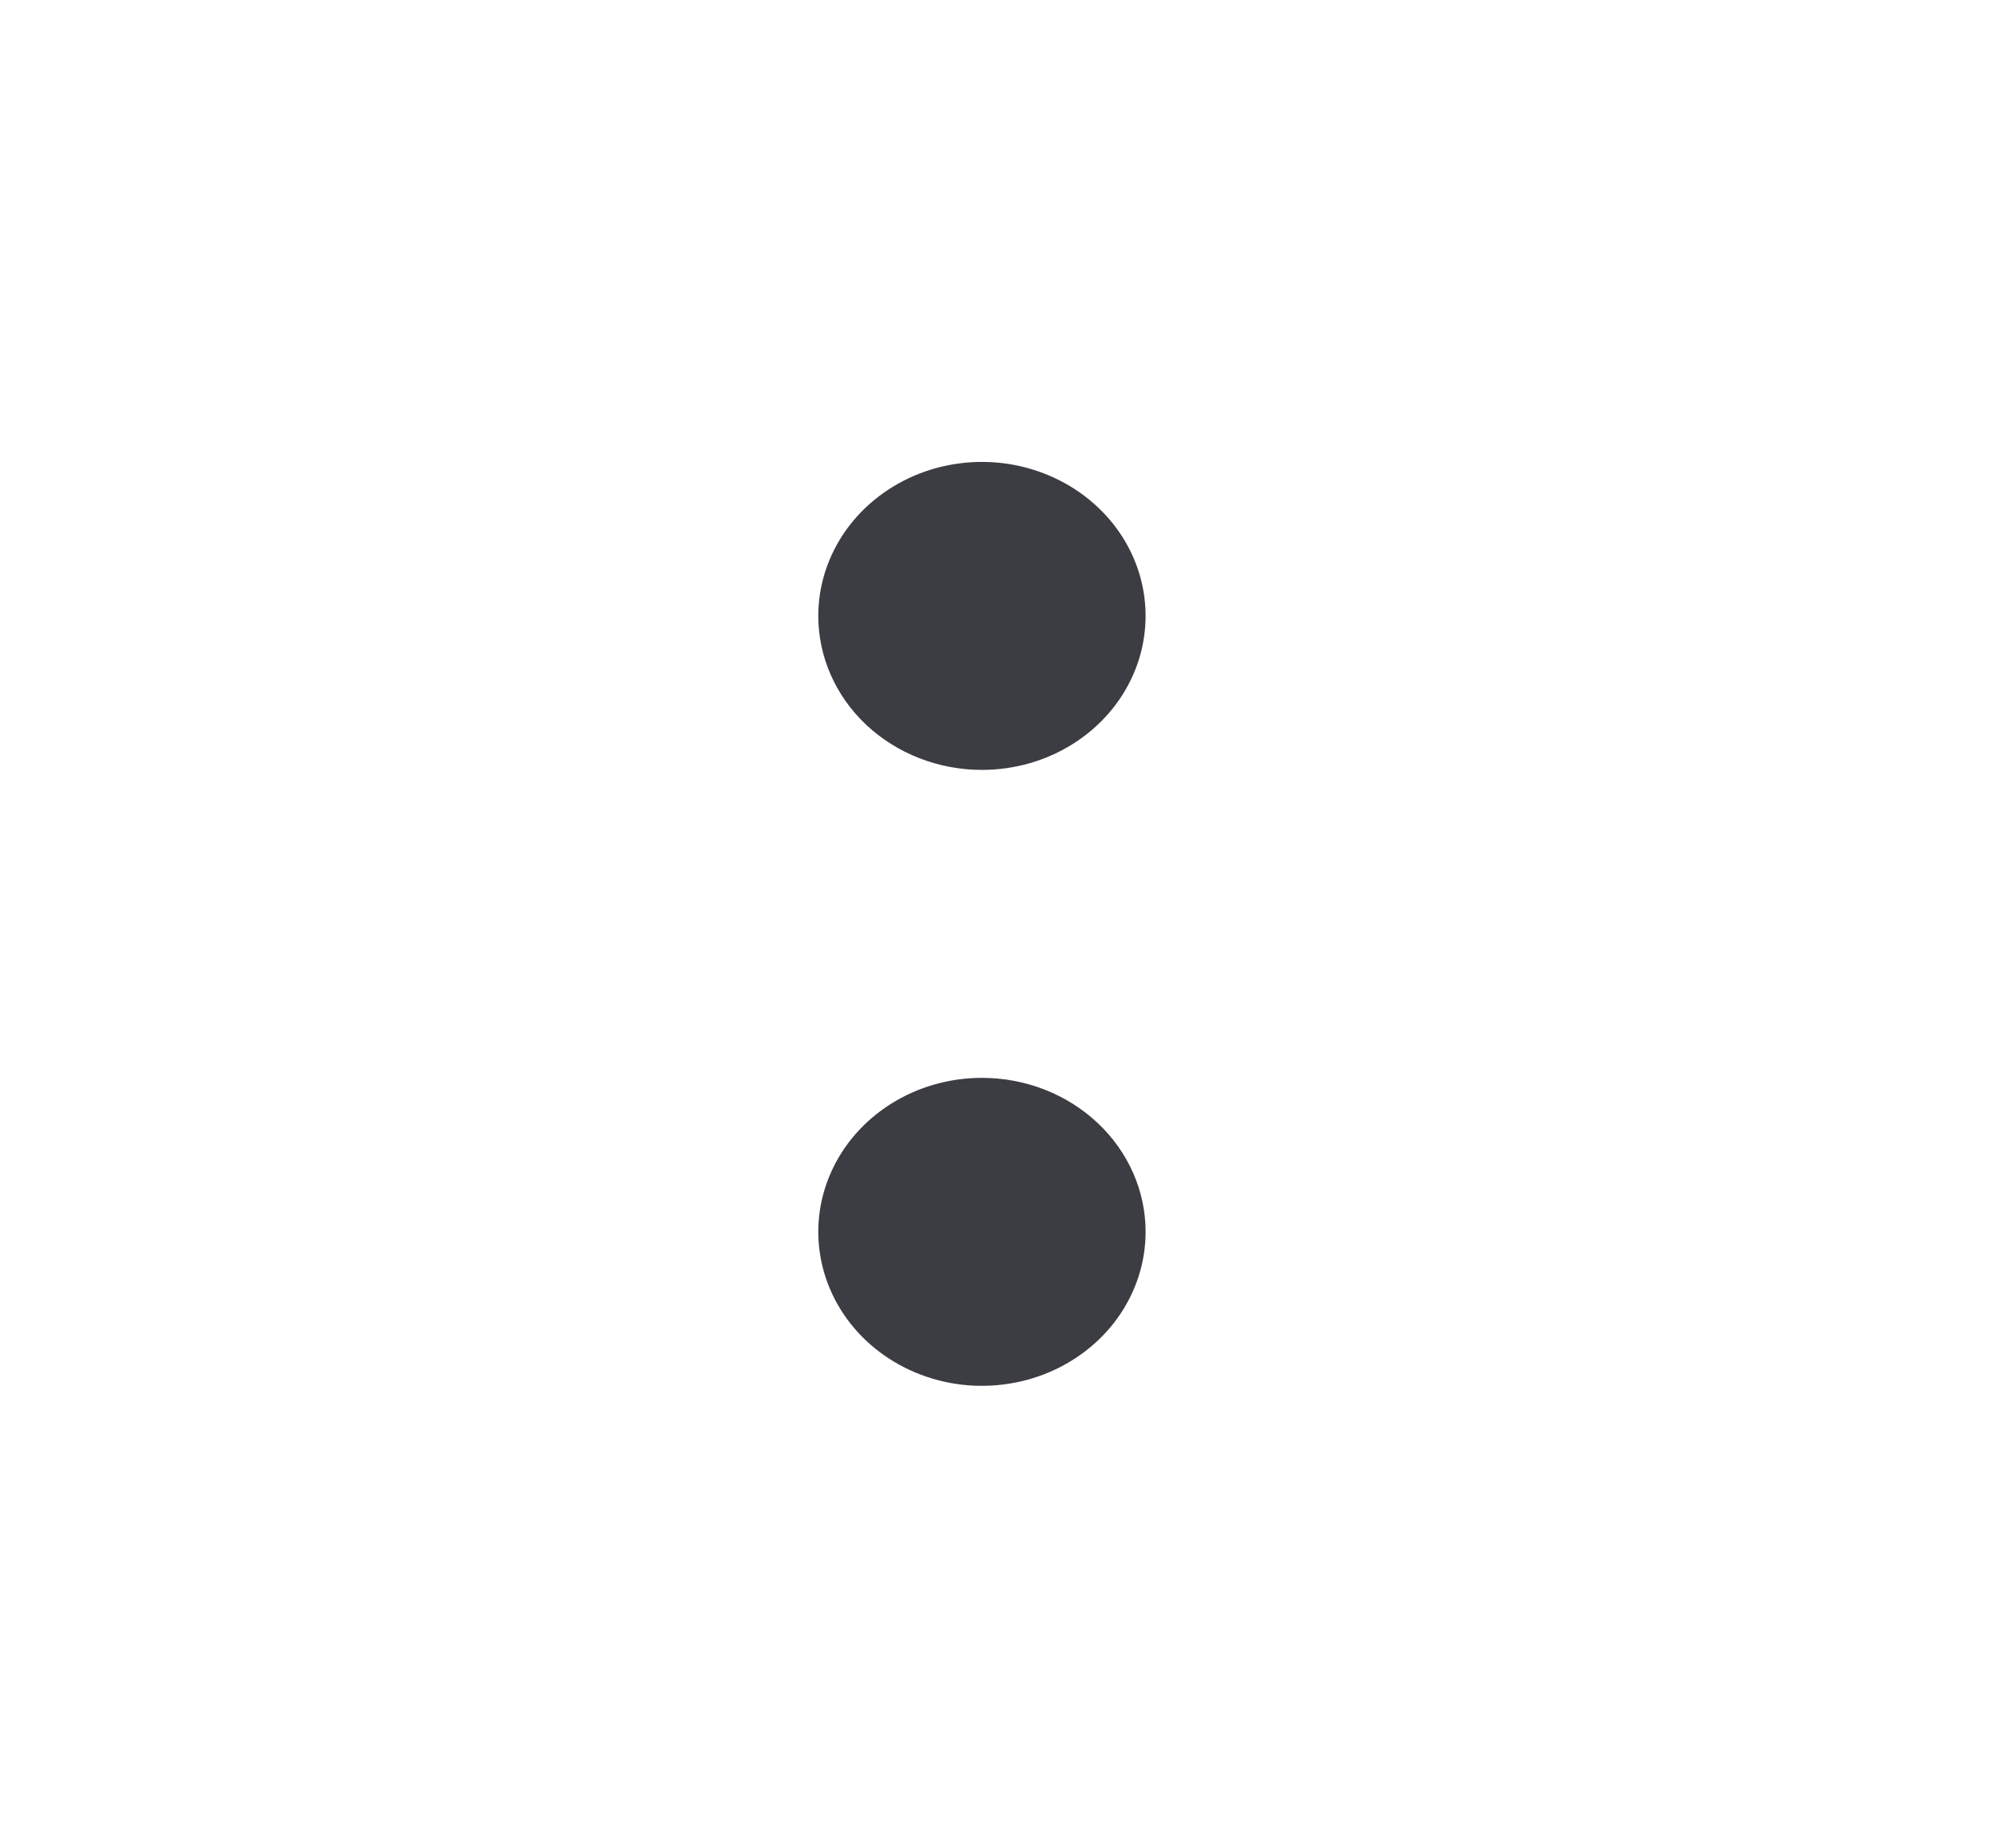<svg width="26" height="24" viewBox="0 0 26 24" fill="none" xmlns="http://www.w3.org/2000/svg">
<path d="M12.752 14C12.332 14 11.921 14.117 11.572 14.337C11.222 14.557 10.95 14.869 10.789 15.235C10.628 15.6 10.586 16.002 10.668 16.39C10.75 16.778 10.952 17.134 11.249 17.414C11.547 17.694 11.925 17.884 12.338 17.962C12.75 18.039 13.177 17.999 13.566 17.848C13.954 17.696 14.286 17.44 14.52 17.111C14.753 16.782 14.878 16.396 14.878 16C14.878 15.47 14.654 14.961 14.255 14.586C13.857 14.211 13.316 14 12.752 14Z" fill="#3C3C43"/>
<path d="M13.933 9.663C13.584 9.883 13.173 10 12.752 10C12.189 10 11.648 9.789 11.249 9.414C10.851 9.039 10.627 8.53 10.627 8C10.627 7.604 10.752 7.218 10.985 6.889C11.219 6.56 11.551 6.304 11.939 6.152C12.327 6.001 12.755 5.961 13.167 6.038C13.579 6.116 13.958 6.306 14.255 6.586C14.553 6.865 14.755 7.222 14.837 7.61C14.919 7.998 14.877 8.4 14.716 8.765C14.555 9.131 14.283 9.443 13.933 9.663Z" fill="#3C3C43"/>
</svg>
